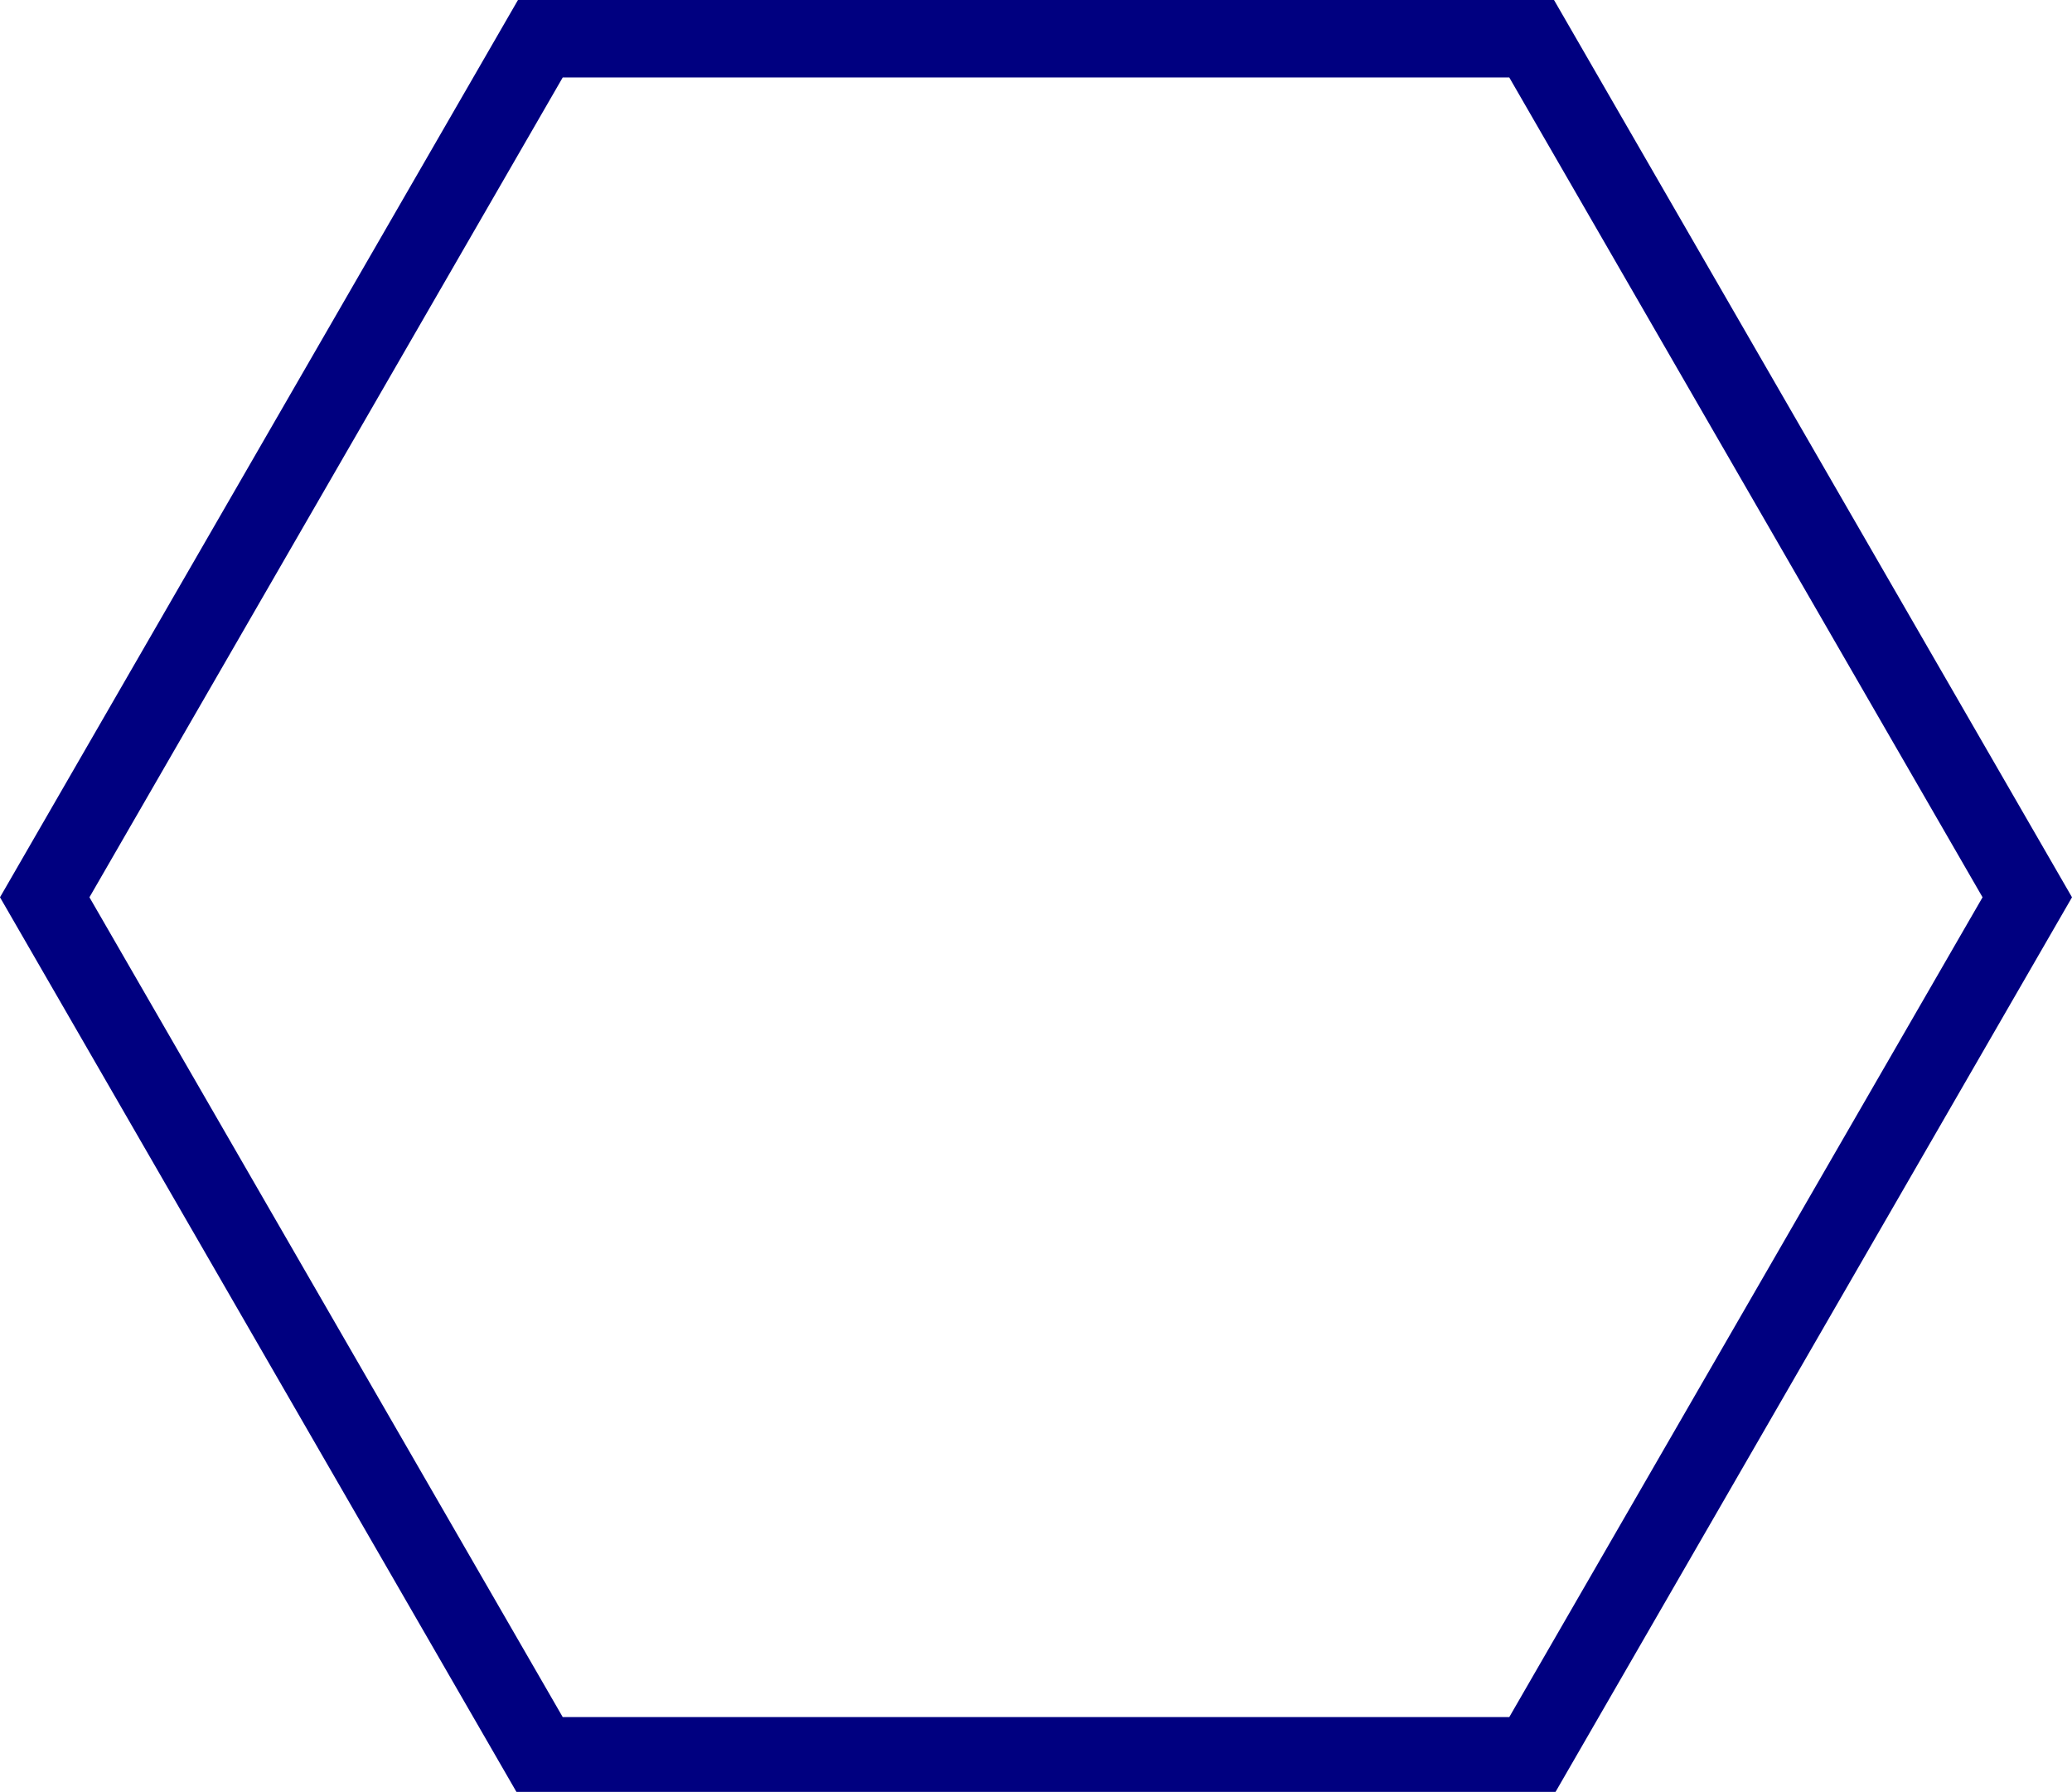 <svg id="eg5FDWcnzHB1" xmlns="http://www.w3.org/2000/svg" xmlns:xlink="http://www.w3.org/1999/xlink" viewBox="0 0 485.688 420" shape-rendering="geometricPrecision" text-rendering="geometricPrecision"><path d="M364.269,453.155h-242.853L0,242.844L121.416,32.533h242.853L485.688,242.845L364.269,453.155ZM131.905,434.997h221.878L464.722,242.845L353.783,50.691h-221.878L20.966,242.844L131.905,434.997Z" transform="translate(0-32.533)" fill="#000080"/></svg>
